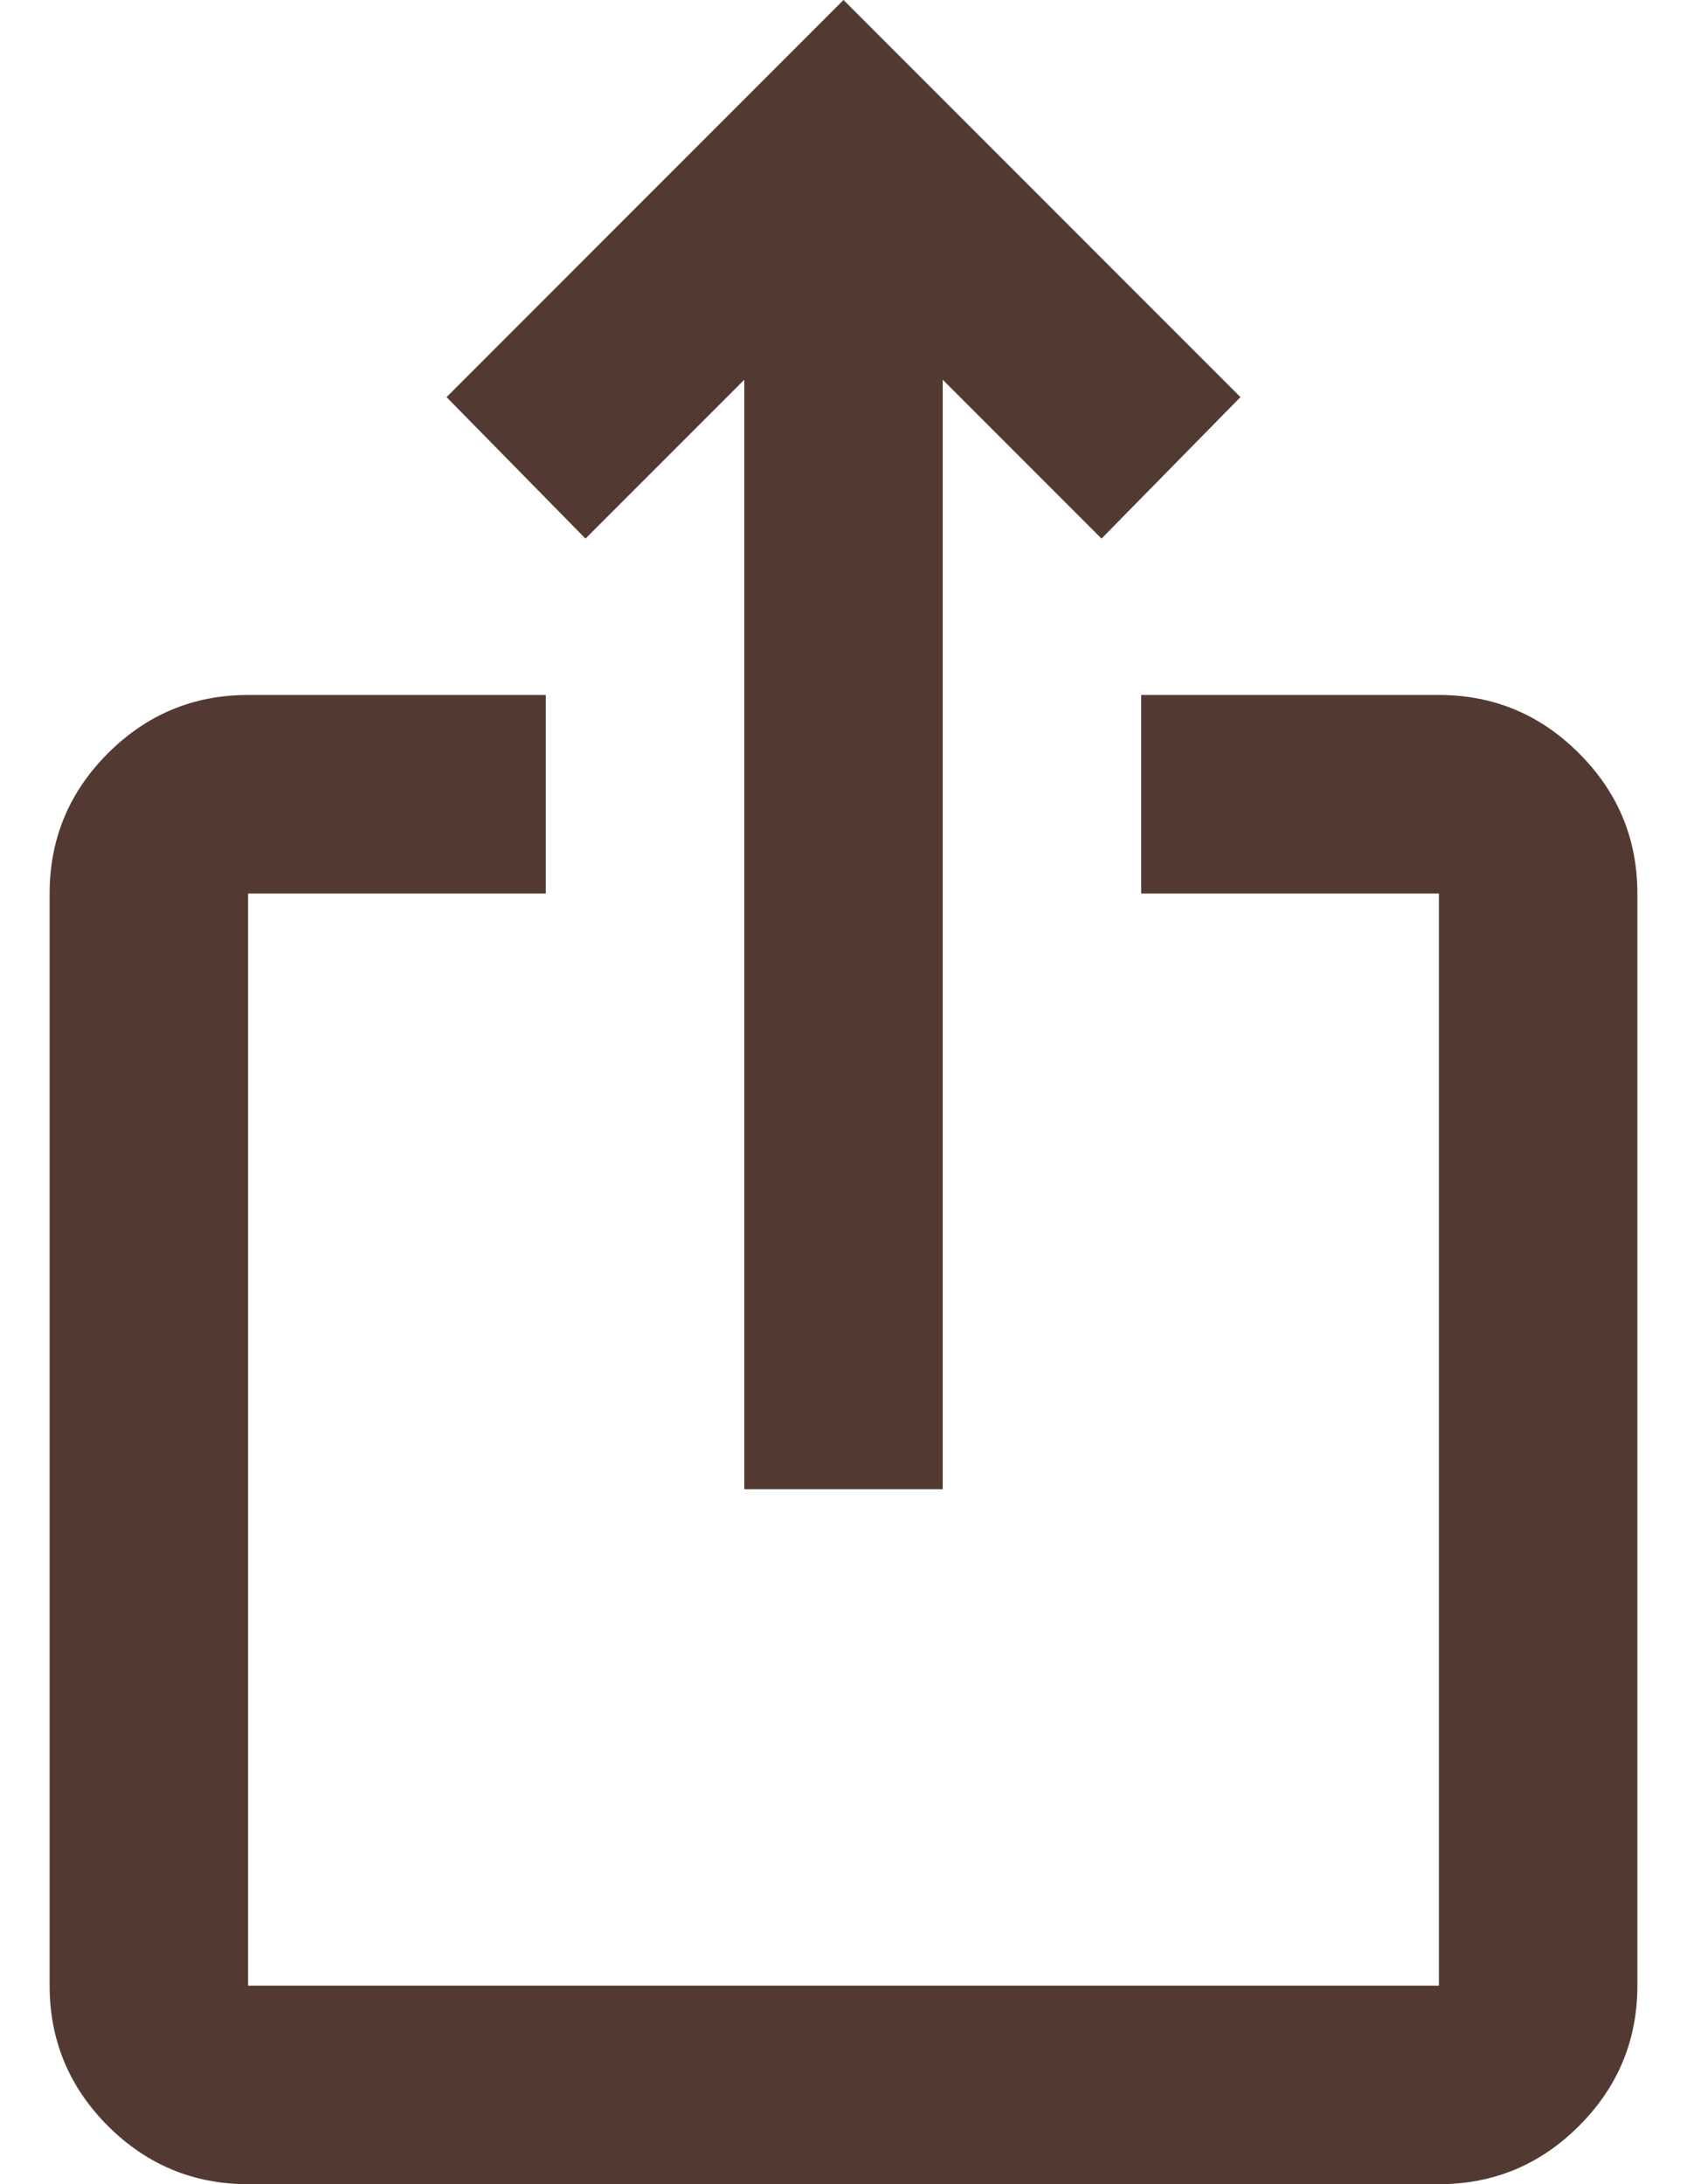 <svg width="17" height="22" viewBox="0 0 17 22" fill="none" xmlns="http://www.w3.org/2000/svg">
<path d="M2.5 22C1.95 22 1.479 21.804 1.087 21.413C0.696 21.021 0.5 20.55 0.5 20V9C0.5 8.45 0.696 7.979 1.087 7.588C1.479 7.196 1.95 7 2.5 7H5.5V9H2.5V20H14.5V9H11.5V7H14.5C15.05 7 15.521 7.196 15.912 7.588C16.304 7.979 16.5 8.45 16.5 9V20C16.5 20.55 16.304 21.021 15.912 21.413C15.521 21.804 15.05 22 14.5 22H2.5ZM7.5 15V3.825L5.9 5.425L4.5 4L8.5 0L12.5 4L11.1 5.425L9.5 3.825V15H7.5Z" fill="#523A33"/>
</svg>
